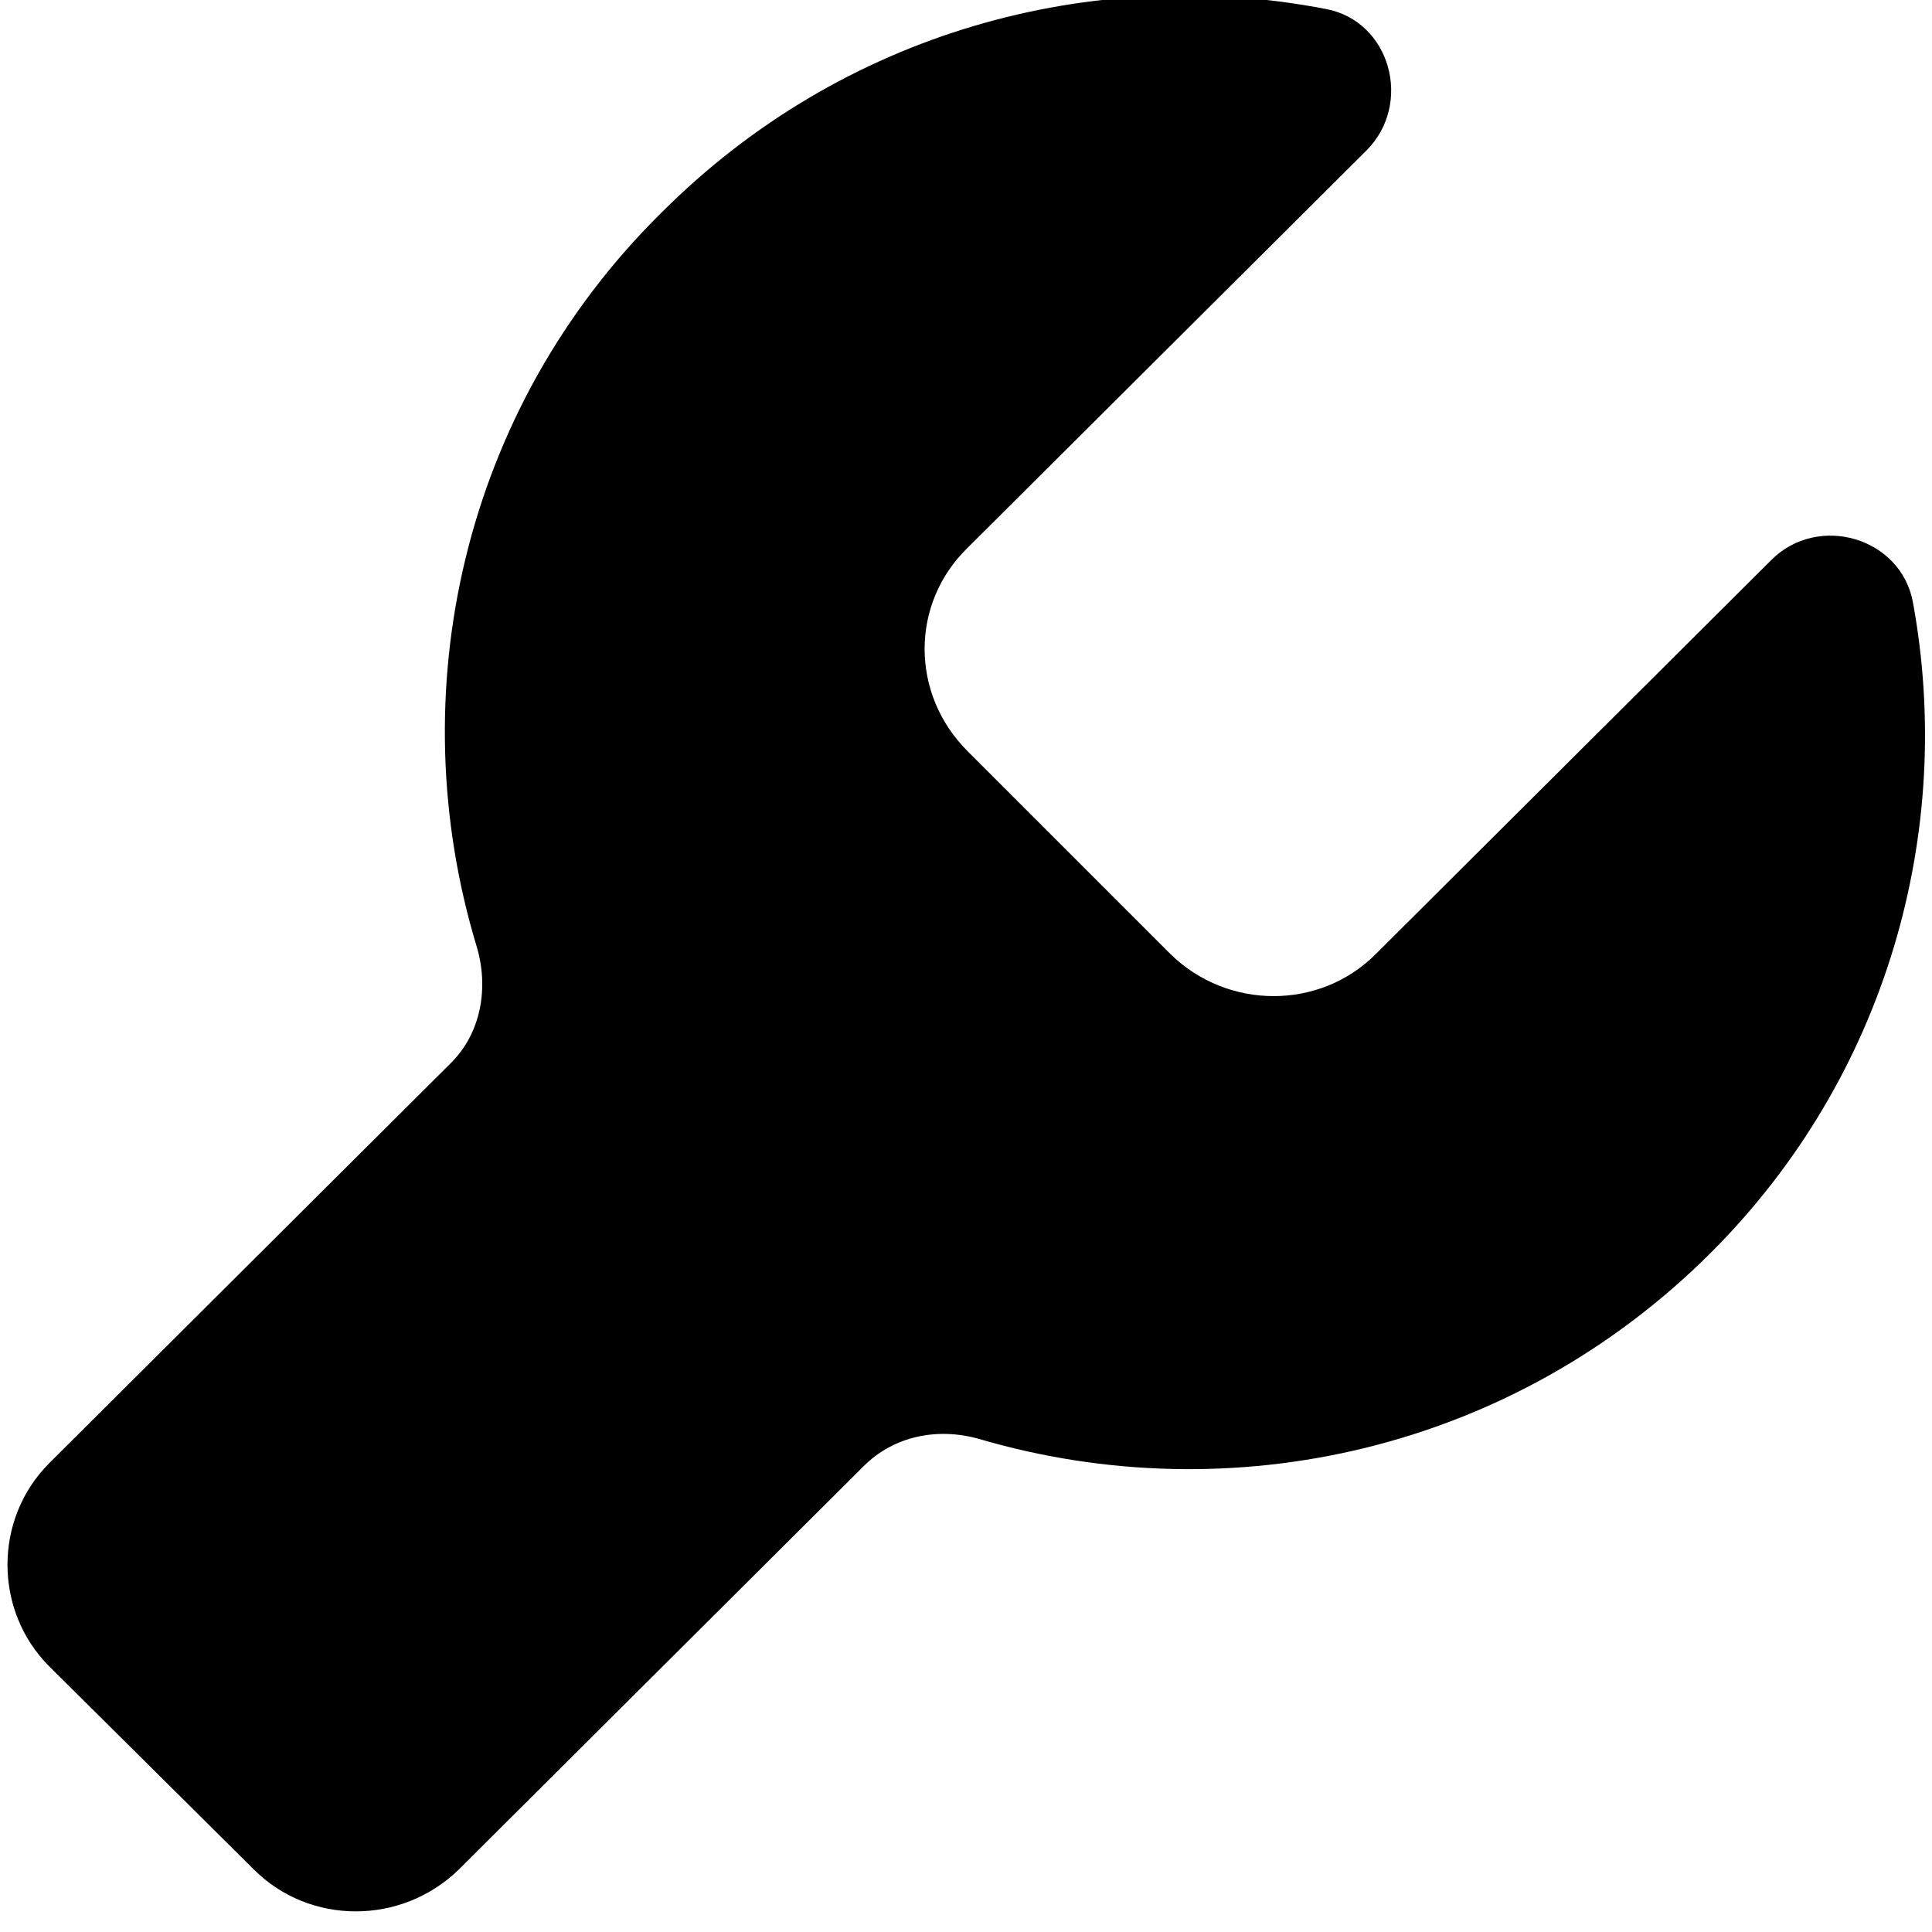 <?xml version="1.0" standalone="no"?><!DOCTYPE svg PUBLIC "-//W3C//DTD SVG 1.1//EN" "http://www.w3.org/Graphics/SVG/1.1/DTD/svg11.dtd"><svg class="icon" width="200px" height="200.00px" viewBox="0 0 1024 1024" version="1.1" xmlns="http://www.w3.org/2000/svg"><path d="M1013.867 319.12c-6.383-34.308-50.266-47.074-75-22.34l-209.84 209.042c-29.521 29.521-78.191 29.521-108.51 0L512.805 398.109C482.486 367.79 482.486 319.918 512.805 290.397l211.435-210.638c24.734-24.734 12.766-68.617-21.542-75-123.67-23.936-256.116 11.968-351.86 107.712C244.721 216.993 212.008 367.79 252.7 501.832c6.383 21.542 2.394 45.479-13.564 61.436L26.105 775.502c-29.521 29.521-29.521 78.191 0 107.712l108.51 107.712c29.521 29.521 78.191 29.521 108.51 0l214.627-213.829c15.957-15.957 39.096-20.745 61.436-14.362 133.244 39.096 282.446 6.383 387.765-98.936C1000.303 570.449 1036.208 440.396 1013.867 319.12z" /></svg>
